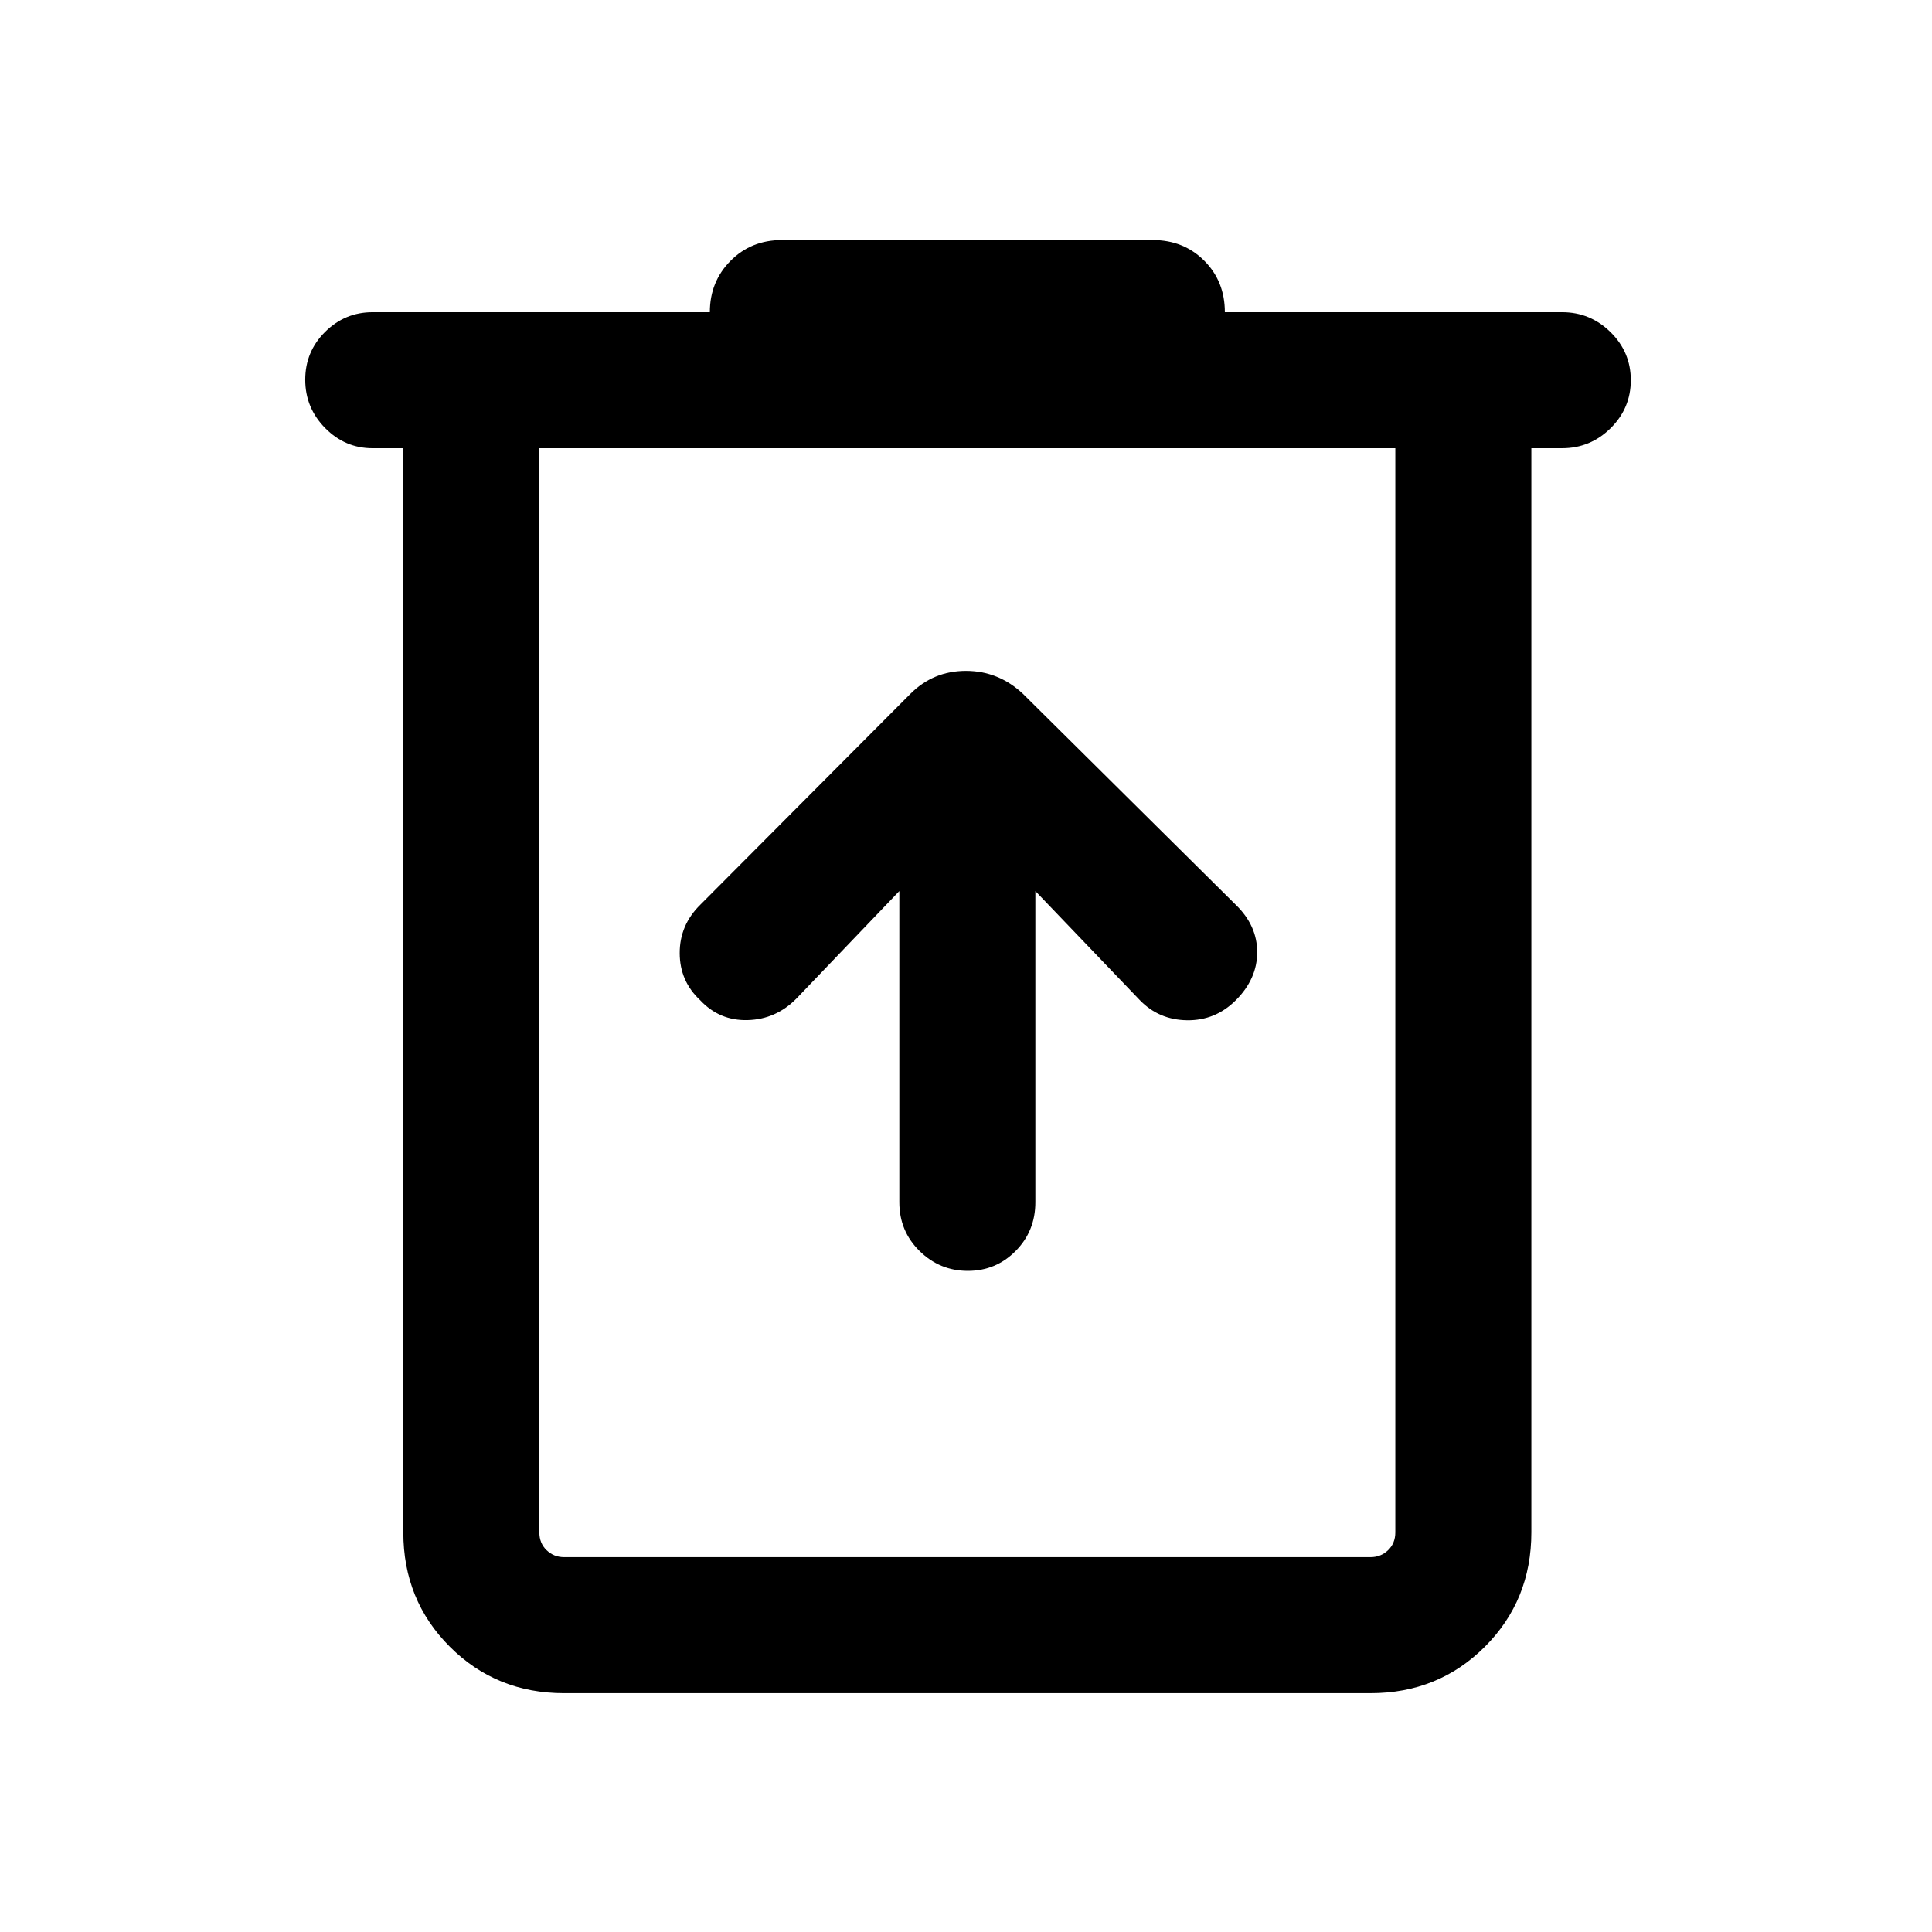 <svg xmlns="http://www.w3.org/2000/svg" height="40" viewBox="0 -960 960 960" width="40"><path d="M280.31-118.67q-33.71 0-56.8-23.09-23.1-23.1-23.1-56.81v-538.71h-15.28q-13.7 0-23.58-10.04-9.88-10.04-9.88-24t9.87-23.76q9.87-9.79 23.59-9.79h167.59q0-15.13 10.24-25.49 10.25-10.36 25.6-10.36h184.21q15.35 0 25.6 10.25 10.25 10.25 10.25 25.6H776.2q14 0 24.07 9.92 10.06 9.91 10.06 23.87t-10.06 23.88q-10.07 9.92-24.07 9.92h-15.28v538.71q0 33.71-23.09 56.81-23.1 23.09-56.81 23.09H280.31Zm413.02-618.61H268v538.71q0 5.39 3.59 8.85t8.72 3.46h400.71q5.13 0 8.72-3.46 3.59-3.46 3.59-8.85v-538.71Zm-425.33 0V-186.26v-551.02Zm178.87 220.05v154.59q0 14.36 10.04 24.24 10.04 9.89 24 9.89t23.76-9.89q9.79-9.88 9.79-24.24v-154.59l51.82 54.1q9.51 9.9 23.58 10.09 14.06.19 24.22-9.96 10.61-10.62 10.61-23.86t-10.61-23.52l-105.82-104.9q-12.14-11.36-28.31-11.36-16.18 0-27.54 11.36l-104.49 104.9q-10.21 10.06-10.18 23.99.03 13.93 10.18 23.39 9.62 10.28 23.63 9.88 14.01-.39 24.17-10.68l51.15-53.43Z"/></svg>